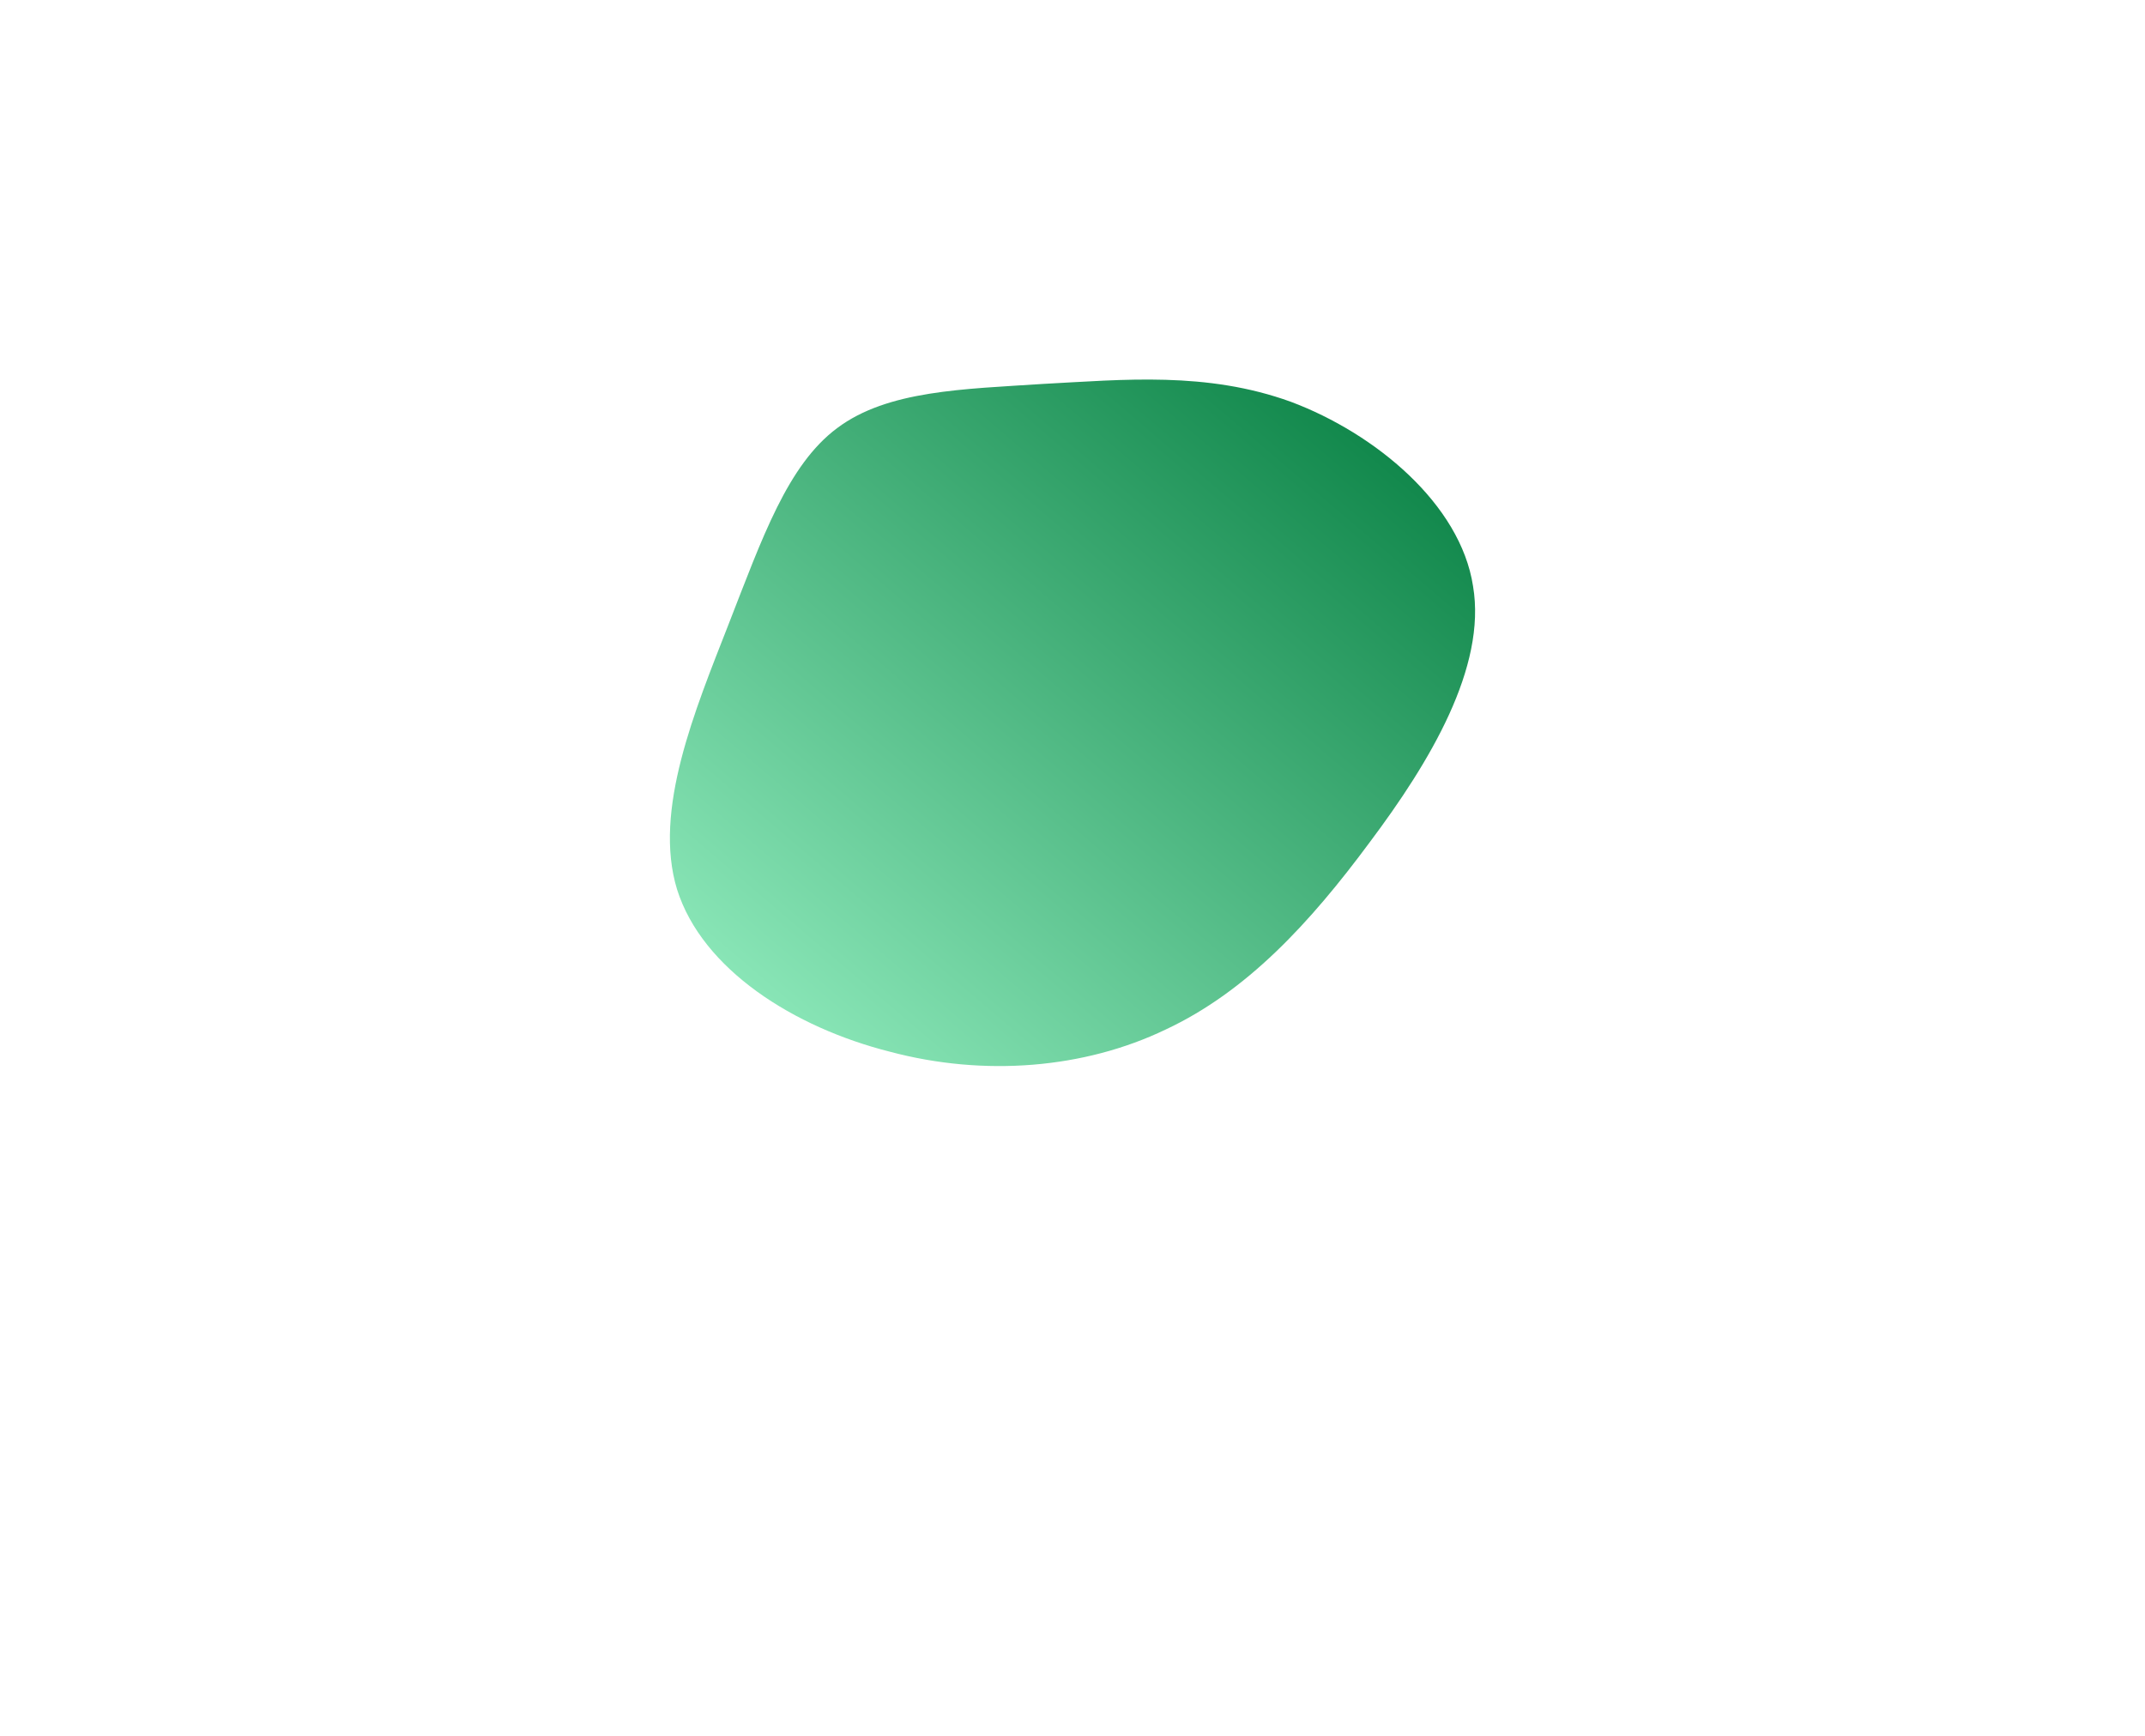 <svg width="650" height="526" viewBox="0 0 650 526" fill="none" xmlns="http://www.w3.org/2000/svg">
<g filter="url(#filter0_f)">
<path d="M391.181 121.74C416.705 131.314 442.548 152.695 446.376 177.587C450.524 202.159 433.295 230.881 415.109 255.134C396.924 279.707 377.78 300.45 353.214 311.938C328.647 323.746 298.337 326.299 269.622 318.64C240.589 311.3 212.831 293.748 205.174 269.495C197.836 245.56 210.598 215.244 220.808 189.075C231.017 162.907 238.674 140.887 253.67 129.718C268.984 118.23 291.956 117.91 316.204 116.315C340.452 115.038 365.657 112.485 391.181 121.74Z" fill="url(#paint0_linear)"/>
</g>
<defs>
<filter id="filter0_f" x="0" y="-88" width="650" height="614" filterUnits="userSpaceOnUse" color-interpolation-filters="sRGB">
<feFlood flood-opacity="0" result="BackgroundImageFix"/>
<feBlend mode="normal" in="SourceGraphic" in2="BackgroundImageFix" result="shape"/>
<feGaussianBlur stdDeviation="101.5" result="effect1_foregroundBlur"/>
</filter>
<linearGradient id="paint0_linear" x1="203" y1="323" x2="408.378" y2="82.076" gradientUnits="userSpaceOnUse">
<stop stop-color="#99F2C5"/>
<stop offset="1" stop-color="#017B3D"/>
</linearGradient>
</defs>
</svg>
